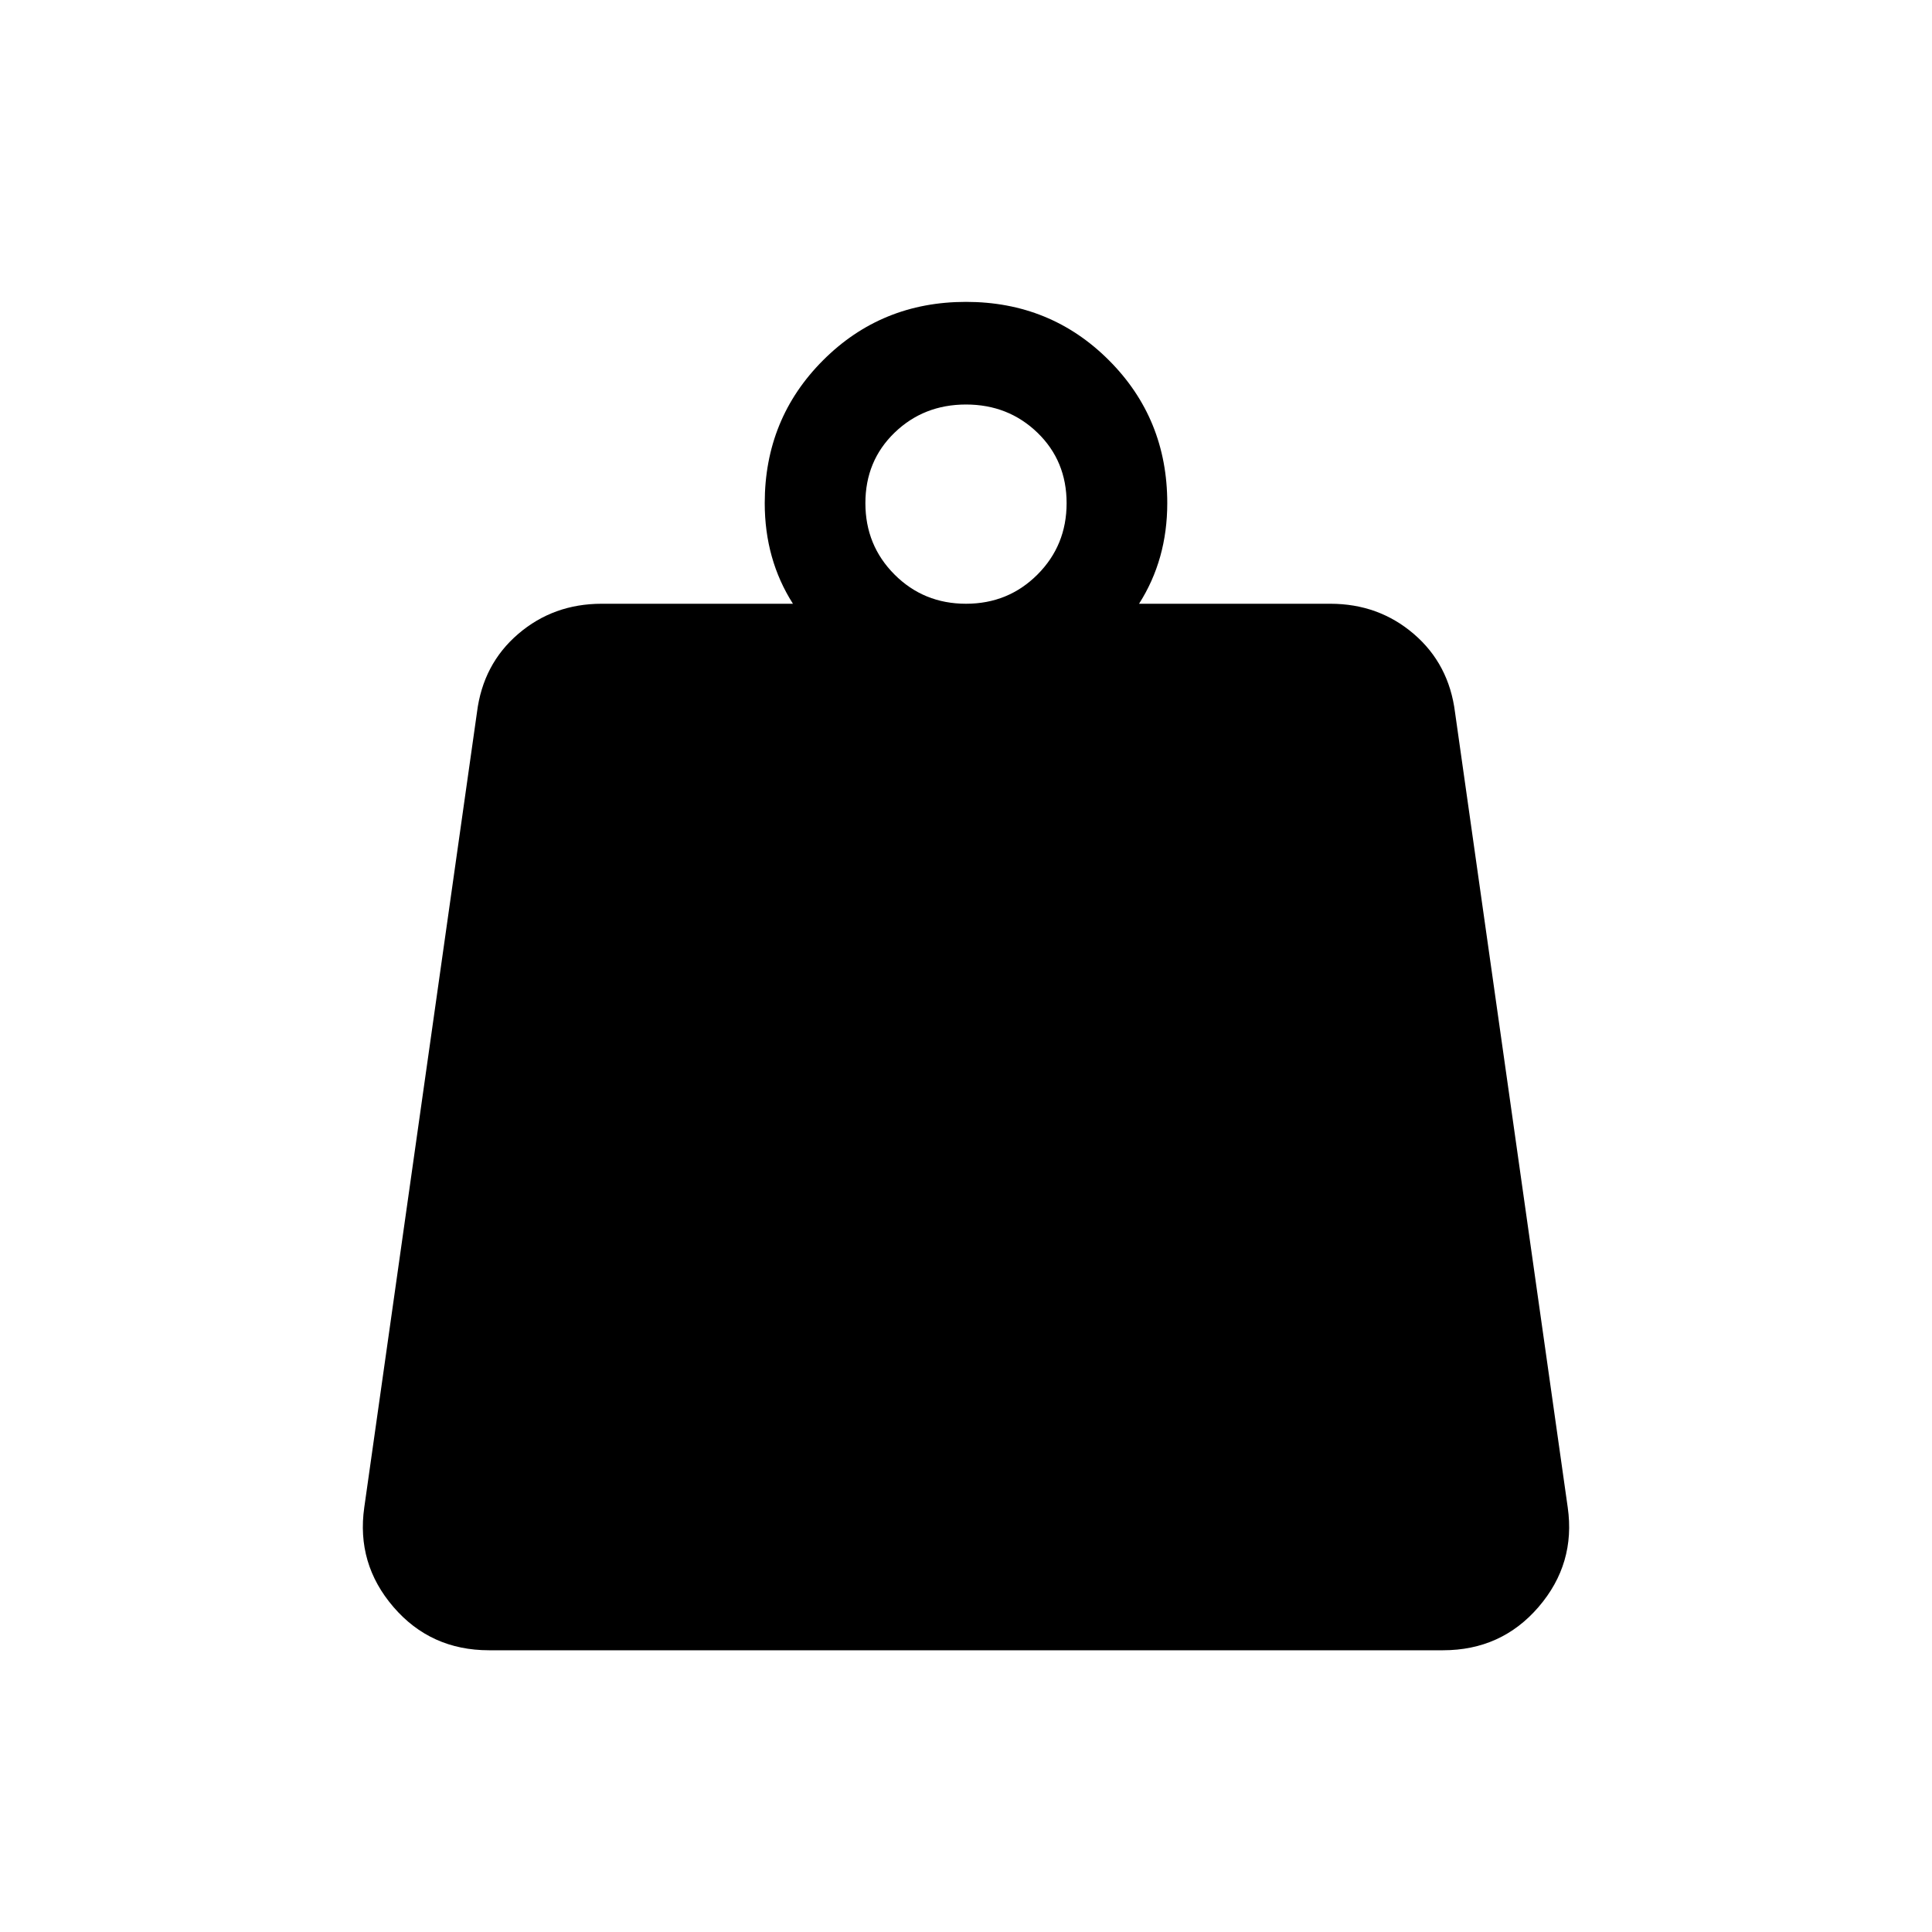<svg xmlns="http://www.w3.org/2000/svg" height="40" width="40"><path d="M20 12.5q.875 0 1.479-.604.604-.604.604-1.479 0-.875-.604-1.459-.604-.583-1.479-.583-.875 0-1.479.583-.604.584-.604 1.459 0 .875.604 1.479.604.604 1.479.604Zm3.583 0h3.959q1 0 1.729.625.729.625.854 1.625l2.333 16.458q.167 1.167-.604 2.063-.771.896-1.979.896h-19.75q-1.208 0-1.979-.896-.771-.896-.604-2.063L9.875 14.75q.125-1 .854-1.625t1.729-.625h3.959q-.292-.458-.438-.979-.146-.521-.146-1.104 0-1.75 1.209-2.959Q18.25 6.25 20 6.25q1.75 0 2.958 1.208 1.209 1.209 1.209 2.959 0 .583-.146 1.104-.146.521-.438.979Z"/></svg>